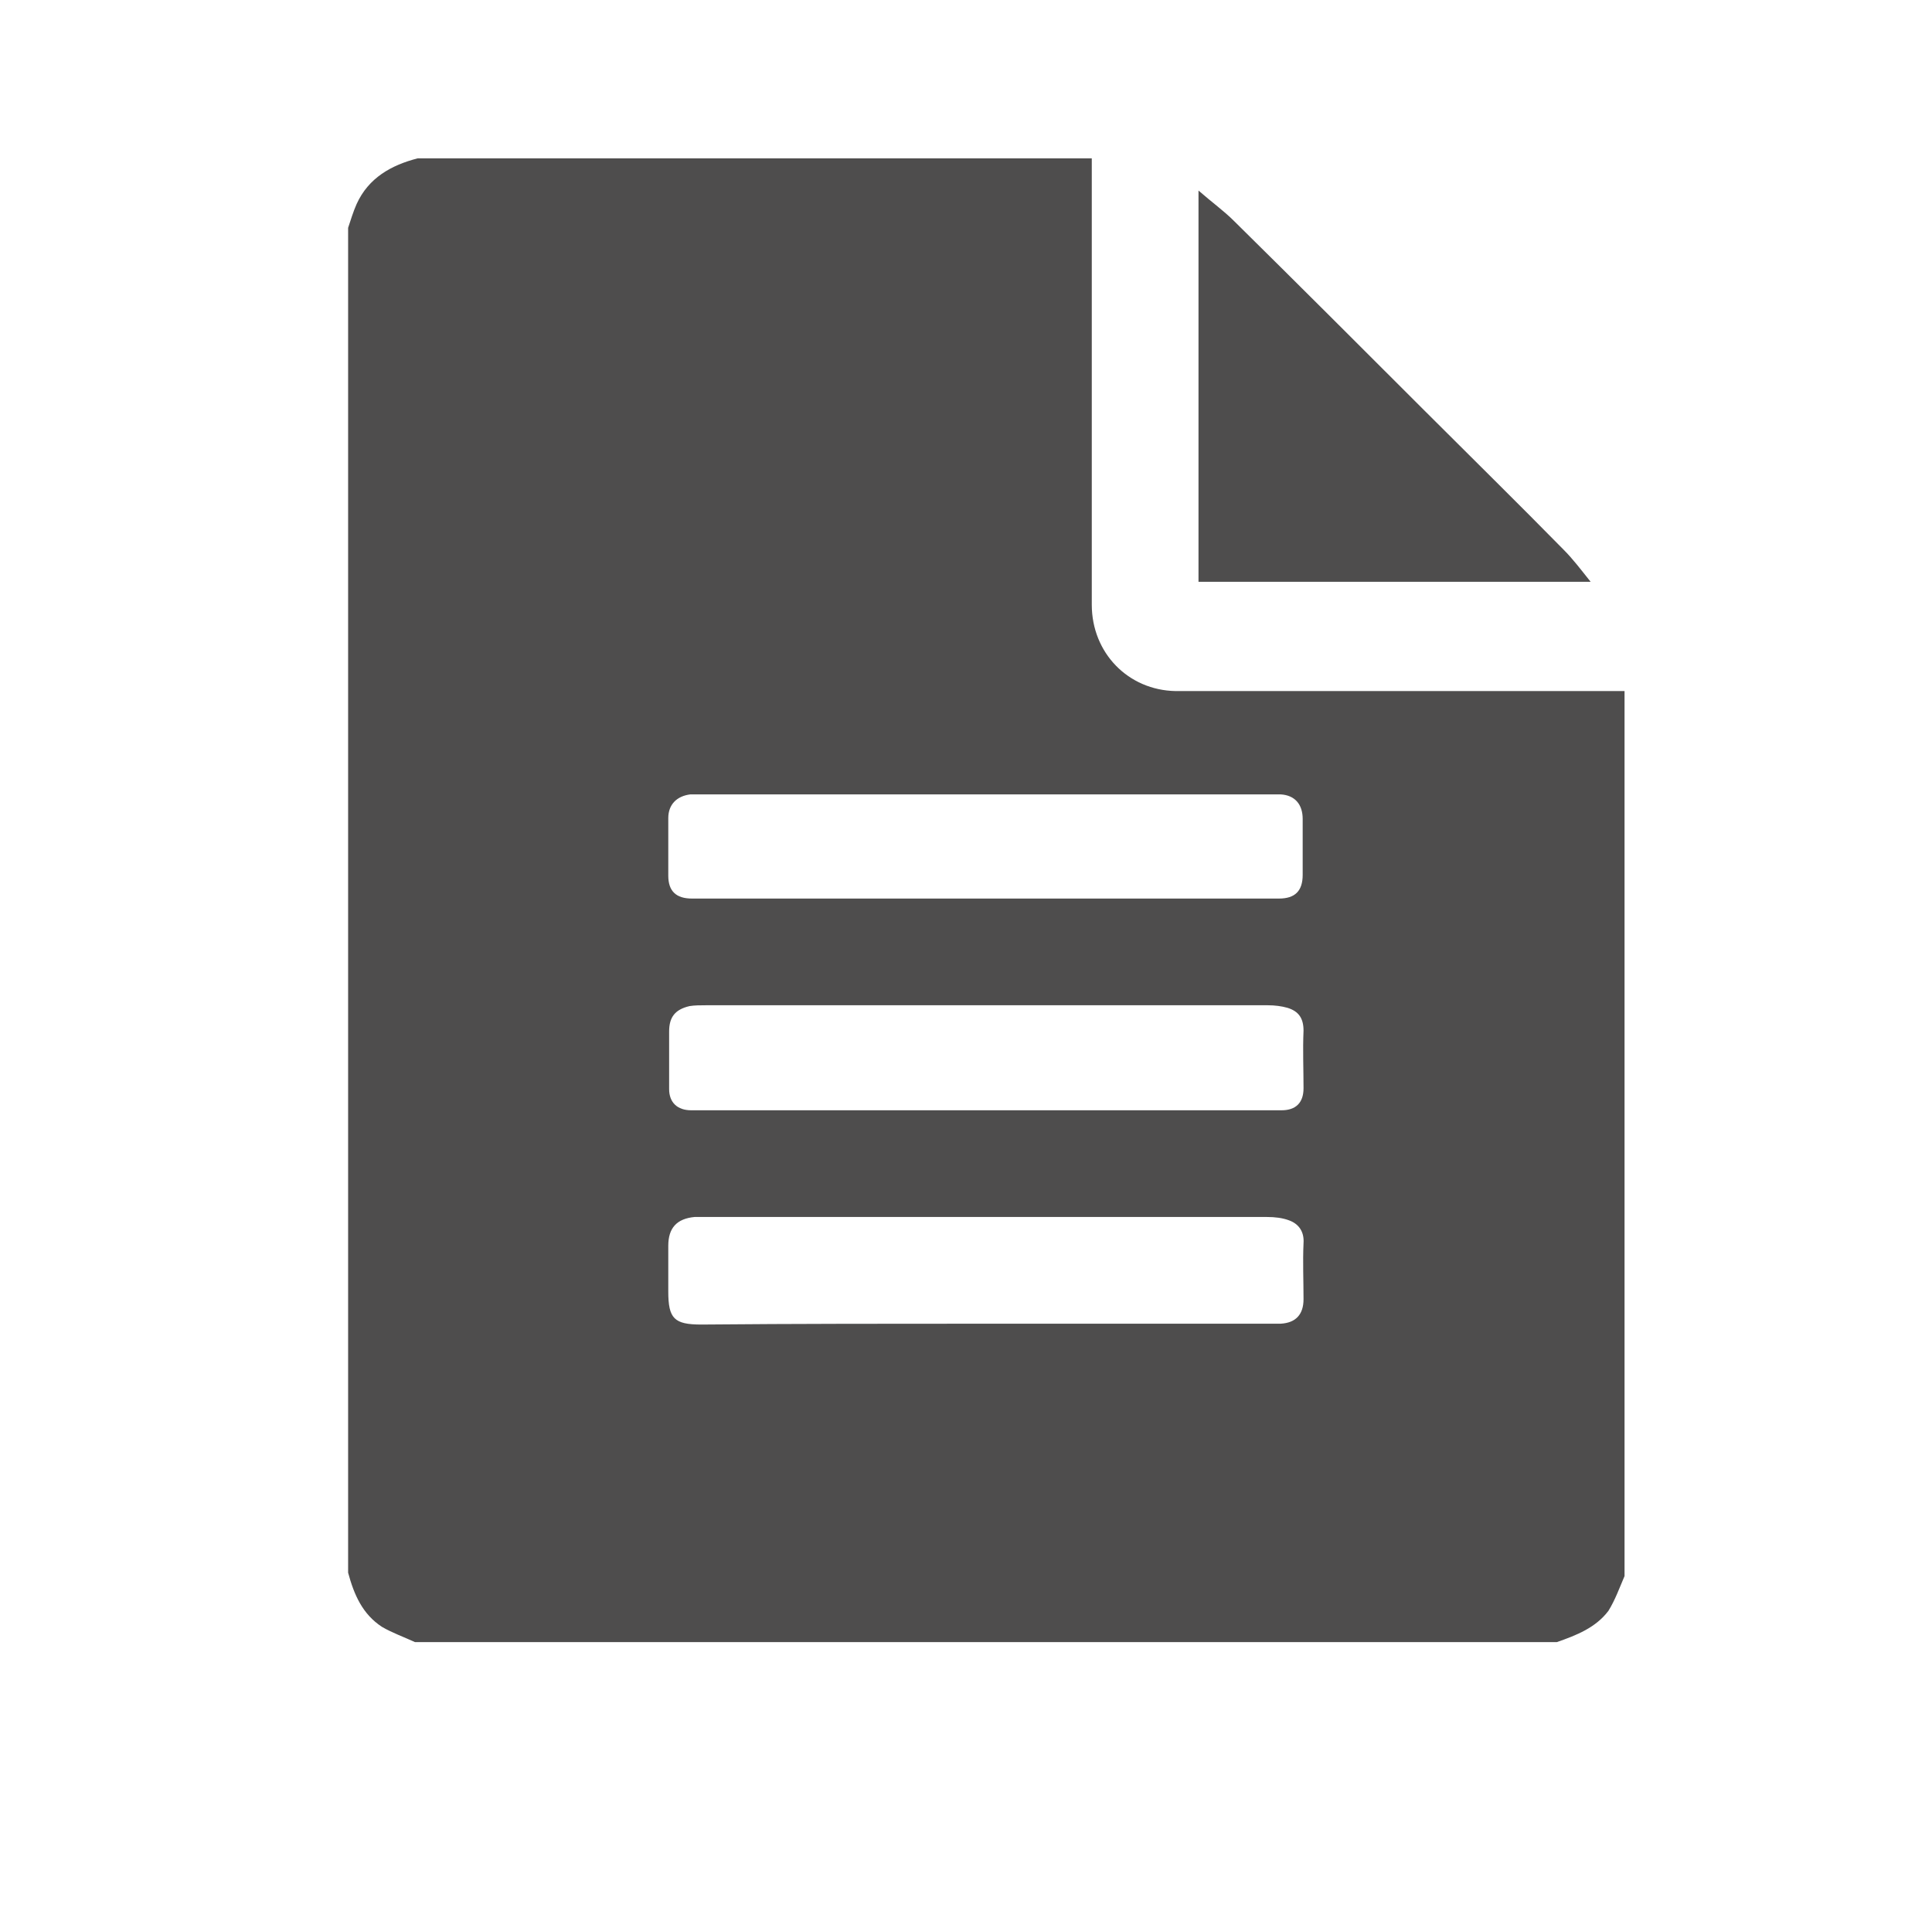 <?xml version="1.0" encoding="utf-8"?>
<!-- Generator: Adobe Illustrator 22.0.1, SVG Export Plug-In . SVG Version: 6.00 Build 0)  -->
<svg version="1.1" id="Ebene_1" xmlns="http://www.w3.org/2000/svg" xmlns:xlink="http://www.w3.org/1999/xlink" x="0px" y="0px"
	 viewBox="0 0 228.1 226" style="enable-background:new 0 0 228.1 226;" xml:space="preserve">
<style type="text/css">
	.st0{fill:#4E4D4D;}
</style>
<path class="st0" d="M183.8,193.9c-44.9,0-89.9,0-134.8,0c-1.3-0.6-2.7-1.1-3.9-1.8c-2.3-1.5-3.3-3.8-4-6.4c0-52.9,0-105.9,0-158.8
	c0.3-0.9,0.6-1.9,1-2.8c1.4-3.1,4.1-4.6,7.2-5.4c26.5,0,53,0,79.6,0c0,9.9,0,19.9,0,29.8c0,7.6,0,15.2,0,22.9
	c0,5.7,4.3,10.1,9.9,10.2c17.7,0,35.3,0,53,0c0,34.8,0,69.7,0,104.5c-0.6,1.4-1.1,2.8-1.9,4.1C188.4,192.2,186.1,193.1,183.8,193.9z
	 M116.4,156.3c10.9,0,21.8,0,32.7,0c0.7,0,1.4,0,2.1,0c1.8-0.1,2.7-1.1,2.7-2.9c0-2.2-0.1-4.4,0-6.6c0.1-1.4-0.6-2.3-1.7-2.7
	c-0.8-0.3-1.7-0.4-2.6-0.4c-22.1,0-44.2,0-66.3,0c-0.4,0-0.8,0-1.3,0c-2.1,0.2-3.1,1.3-3.1,3.4c0,1.8,0,3.6,0,5.4
	c0,3.2,0.7,3.9,3.9,3.9C94,156.3,105.2,156.3,116.4,156.3z M116.3,106.1c11.6,0,23.1,0,34.7,0c1.9,0,2.8-0.9,2.8-2.8
	c0-2.2,0-4.4,0-6.6c0-1.7-0.9-2.8-2.6-2.9c-0.5,0-0.9,0-1.4,0c-22.3,0-44.6,0-66.9,0c-0.5,0-1,0-1.4,0c-1.6,0.2-2.6,1.2-2.6,2.8
	c0,2.3,0,4.5,0,6.8c0,1.8,0.9,2.7,2.8,2.7C93.3,106.1,104.8,106.1,116.3,106.1z M116.4,131.1c11.6,0,23.2,0,34.9,0
	c1.7,0,2.6-0.9,2.6-2.6c0-2.3-0.1-4.5,0-6.8c0-1.5-0.6-2.3-1.9-2.7c-0.7-0.2-1.5-0.3-2.3-0.3c-22.1,0-44.3,0-66.4,0
	c-0.6,0-1.3,0-1.9,0.1c-1.7,0.4-2.4,1.3-2.4,3c0,2.3,0,4.5,0,6.8c0,1.6,1,2.5,2.6,2.5C93.1,131.1,104.8,131.1,116.4,131.1z
	 M187.8,68.7c-1.2-1.5-2.1-2.7-3.2-3.8c-5.4-5.5-10.9-10.9-16.4-16.4c-7.5-7.5-14.9-14.9-22.5-22.4c-1.2-1.2-2.6-2.2-4.2-3.6
	c0,15.7,0,30.9,0,46.2C156.9,68.7,172.2,68.7,187.8,68.7z"/>
</svg>
